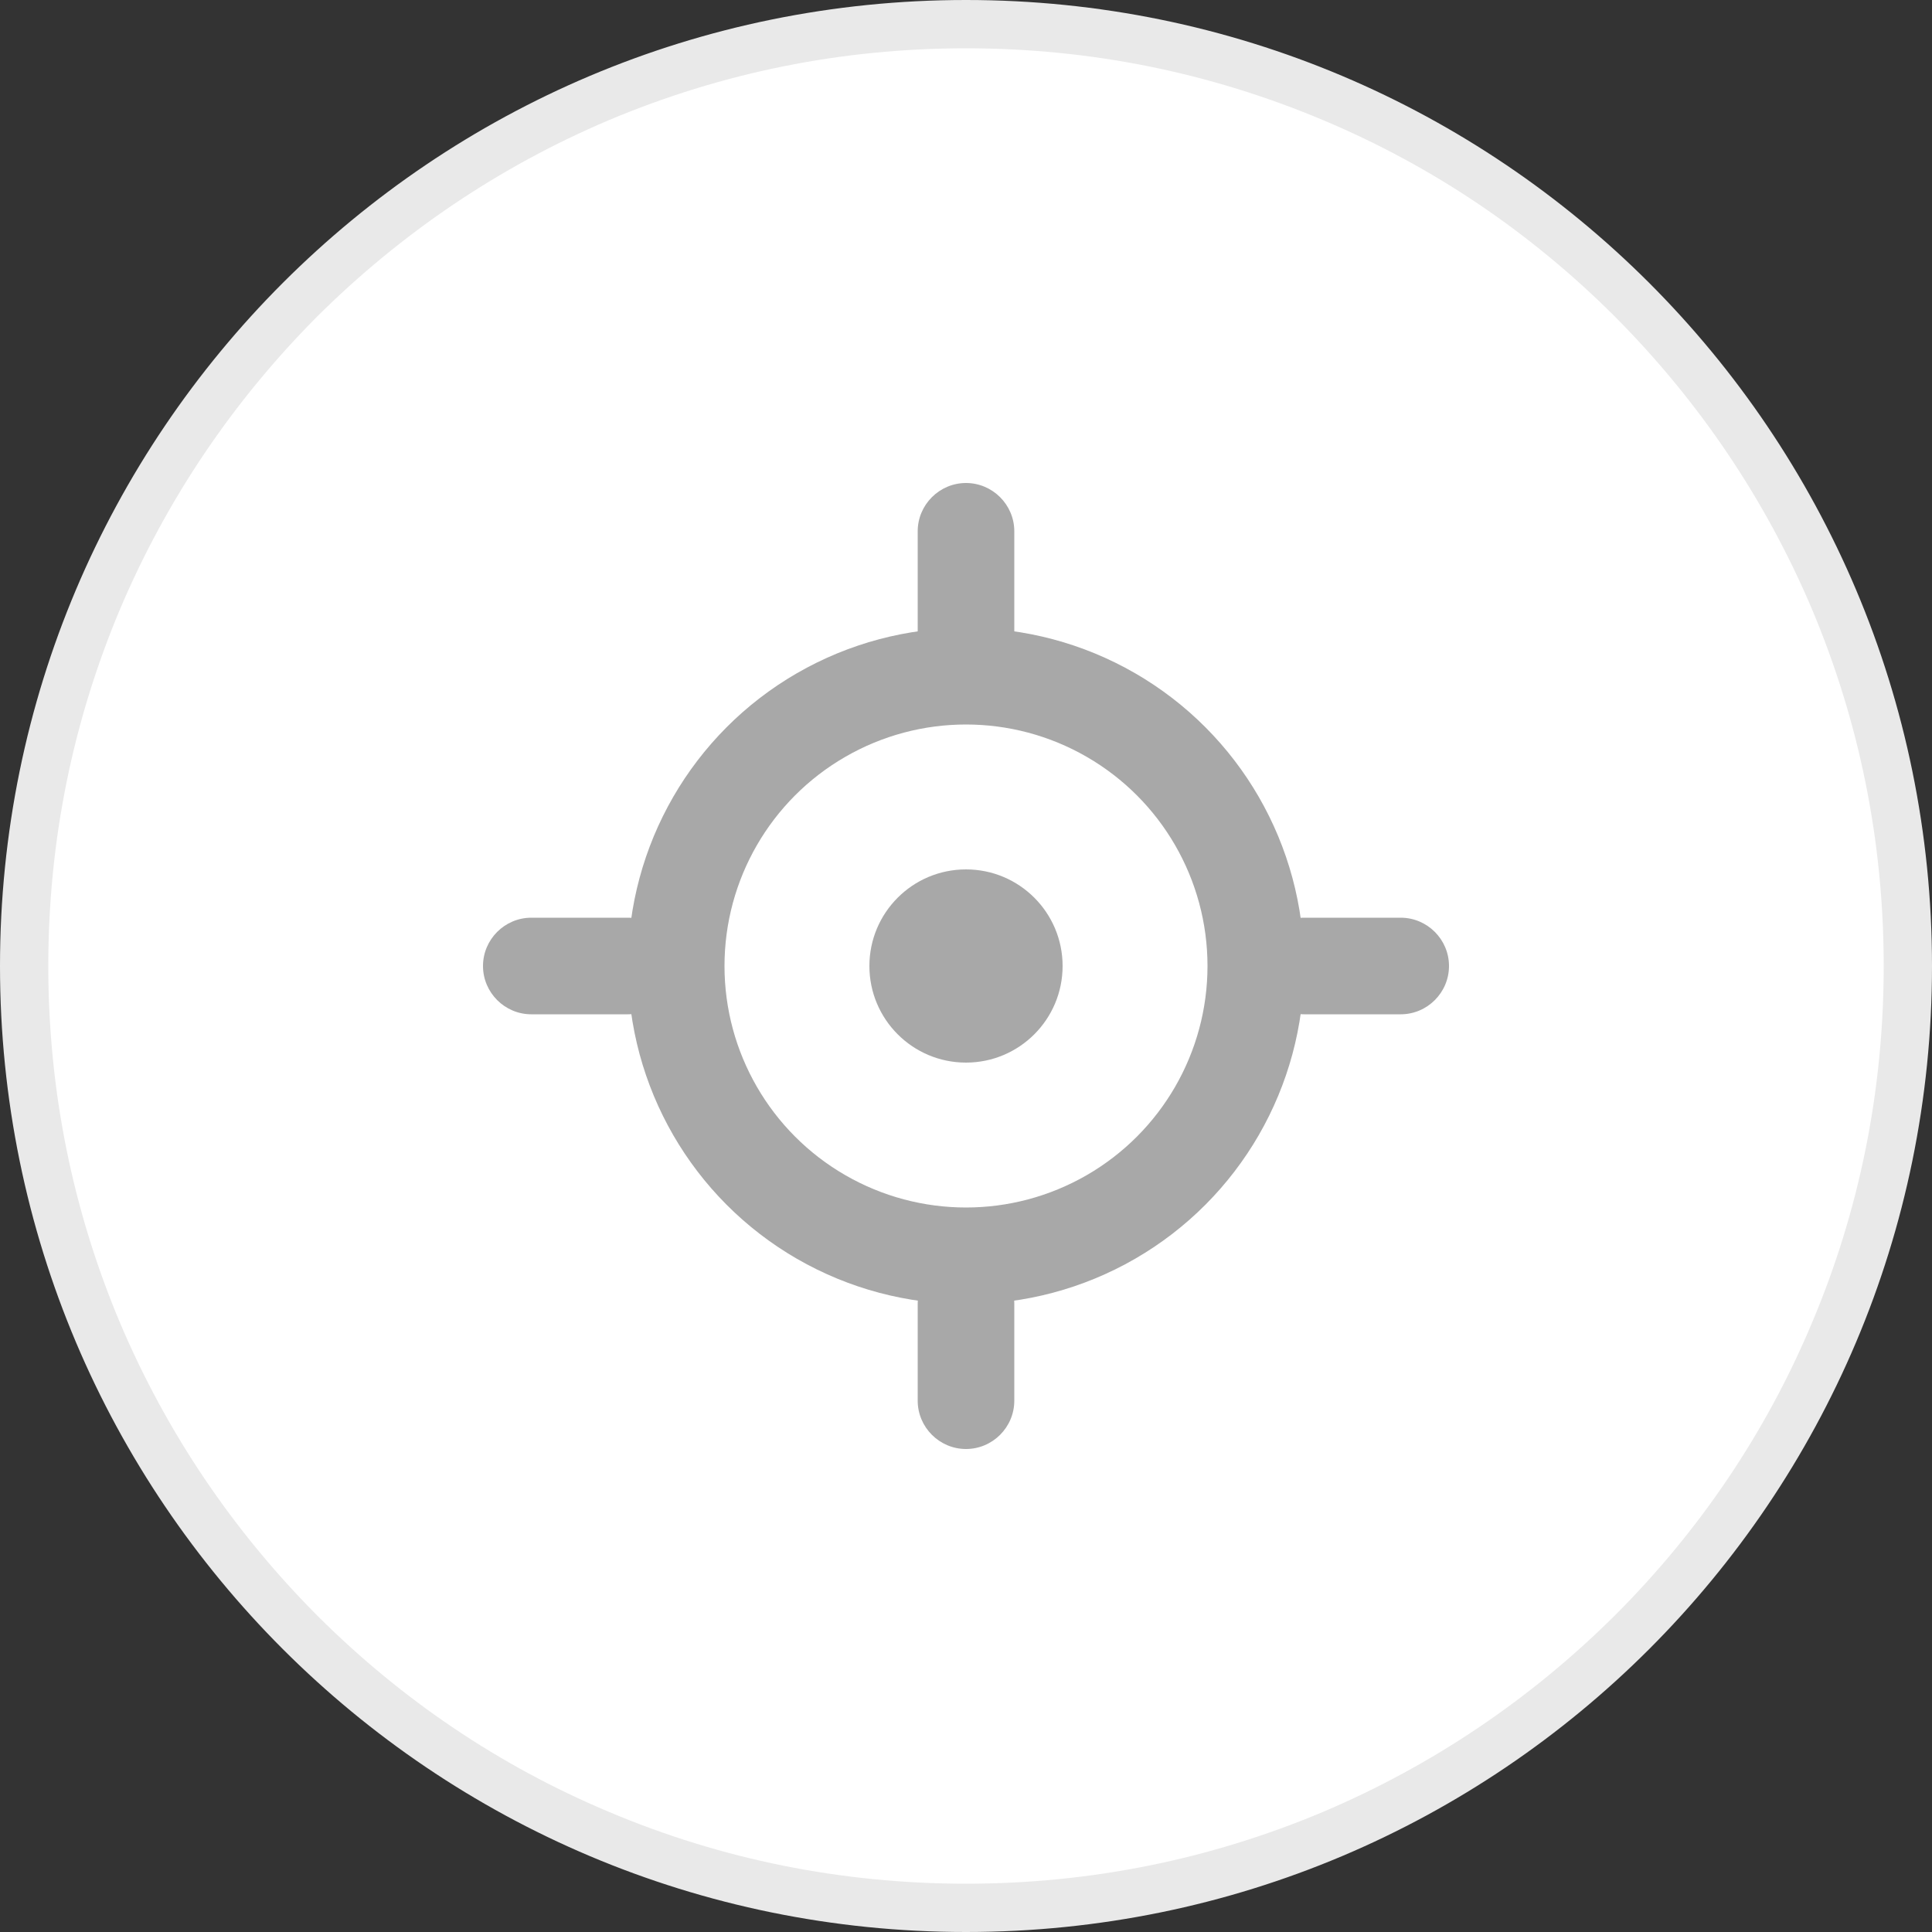 <?xml version="1.0" encoding="utf-8"?>
<!-- Generator: Adobe Illustrator 25.4.1, SVG Export Plug-In . SVG Version: 6.00 Build 0)  -->
<svg version="1.1" id="레이어_1" xmlns="http://www.w3.org/2000/svg" xmlns:xlink="http://www.w3.org/1999/xlink" x="0px"
	 y="0px" viewBox="0 0 40 40" style="enable-background:new 0 0 40 40;" xml:space="preserve">
<rect x="0" y="0" width="40" height="40" fill="#333333" stroke="none"/>
<style type="text/css">
	.st0{fill:#FFFFFF;}
	.st1{fill:#E9E9E9;}
	.st2{fill:none;}
	.st3{fill:none;stroke:#A8A8A8;stroke-width:2;}
	.st4{fill:#A8A8A8;}
</style>
<g id="그룹_36" transform="translate(-1306.5 -549.5)">
	<g id="그룹_35">
		<g transform="matrix(1, 0, 0, 1, 1306.5, 549.5)">
			<g id="패스_5-2" transform="translate(2.5 4.5)">
				<path class="st0" d="M17.5,35c-2.63,0-5.19-0.52-7.59-1.53c-2.32-0.98-4.41-2.39-6.2-4.18c-1.79-1.79-3.2-3.88-4.18-6.2
					C-1.48,20.69-2,18.13-2,15.5s0.52-5.19,1.53-7.59c0.98-2.32,2.39-4.41,4.18-6.2s3.88-3.2,6.2-4.18C12.31-3.48,14.87-4,17.5-4
					s5.19,0.52,7.59,1.53c2.32,0.98,4.41,2.39,6.2,4.18c1.79,1.79,3.2,3.88,4.18,6.2c1.02,2.4,1.53,4.96,1.53,7.59
					s-0.52,5.19-1.53,7.59c-0.98,2.32-2.39,4.41-4.18,6.2c-1.79,1.79-3.88,3.2-6.2,4.18C22.69,34.48,20.13,35,17.5,35z"/>
				<path class="st1" d="M17.5-3.5c-2.57,0-5.05,0.5-7.4,1.49C7.84-1.05,5.81,0.32,4.06,2.06C2.32,3.81,0.95,5.84-0.01,8.1
					C-1,10.45-1.5,12.93-1.5,15.5s0.5,5.05,1.49,7.4c0.96,2.26,2.33,4.29,4.07,6.04c1.75,1.75,3.78,3.12,6.04,4.07
					c2.34,0.99,4.83,1.49,7.4,1.49s5.05-0.5,7.4-1.49c2.26-0.96,4.29-2.33,6.04-4.07c1.75-1.75,3.12-3.78,4.07-6.04
					c0.99-2.34,1.49-4.83,1.49-7.4s-0.5-5.05-1.49-7.4c-0.96-2.26-2.33-4.29-4.07-6.04c-1.75-1.75-3.78-3.12-6.04-4.07
					C22.55-3,20.07-3.5,17.5-3.5 M17.5-4.5c11.05,0,20,8.95,20,20s-8.95,20-20,20s-20-8.95-20-20S6.45-4.5,17.5-4.5z"/>
			</g>
		</g>
		<g id="그룹_33" transform="translate(-1 -41)">
			<g id="타원_6" transform="translate(1323 608)">
				<circle class="st2" cx="4.5" cy="2.5" r="7"/>
				<circle class="st3" cx="4.5" cy="2.5" r="6"/>
			</g>
			<circle id="타원_7" class="st4" cx="1327.5" cy="610.5" r="2"/>
			<path id="사각형_12" class="st4" d="M1327.5,600.5L1327.5,600.5c0.55,0,1,0.45,1,1v3l0,0h-2l0,0v-3
				C1326.5,600.95,1326.95,600.5,1327.5,600.5z"/>
			<path id="사각형_16" class="st4" d="M1327.5,616.5L1327.5,616.5c0.55,0,1,0.45,1,1v2c0,0.55-0.45,1-1,1l0,0
				c-0.55,0-1-0.45-1-1v-2C1326.5,616.95,1326.95,616.5,1327.5,616.5z"/>
			<path id="사각형_14" class="st4" d="M1337.5,610.5L1337.5,610.5c0,0.55-0.45,1-1,1h-2c-0.55,0-1-0.45-1-1l0,0
				c0-0.55,0.45-1,1-1h2C1337.05,609.5,1337.5,609.95,1337.5,610.5z"/>
			<path id="사각형_15" class="st4" d="M1321.5,610.5L1321.5,610.5c0,0.55-0.45,1-1,1h-2c-0.55,0-1-0.45-1-1l0,0
				c0-0.55,0.45-1,1-1h2C1321.05,609.5,1321.5,609.95,1321.5,610.5z"/>
		</g>
	</g>
</g>
</svg>
